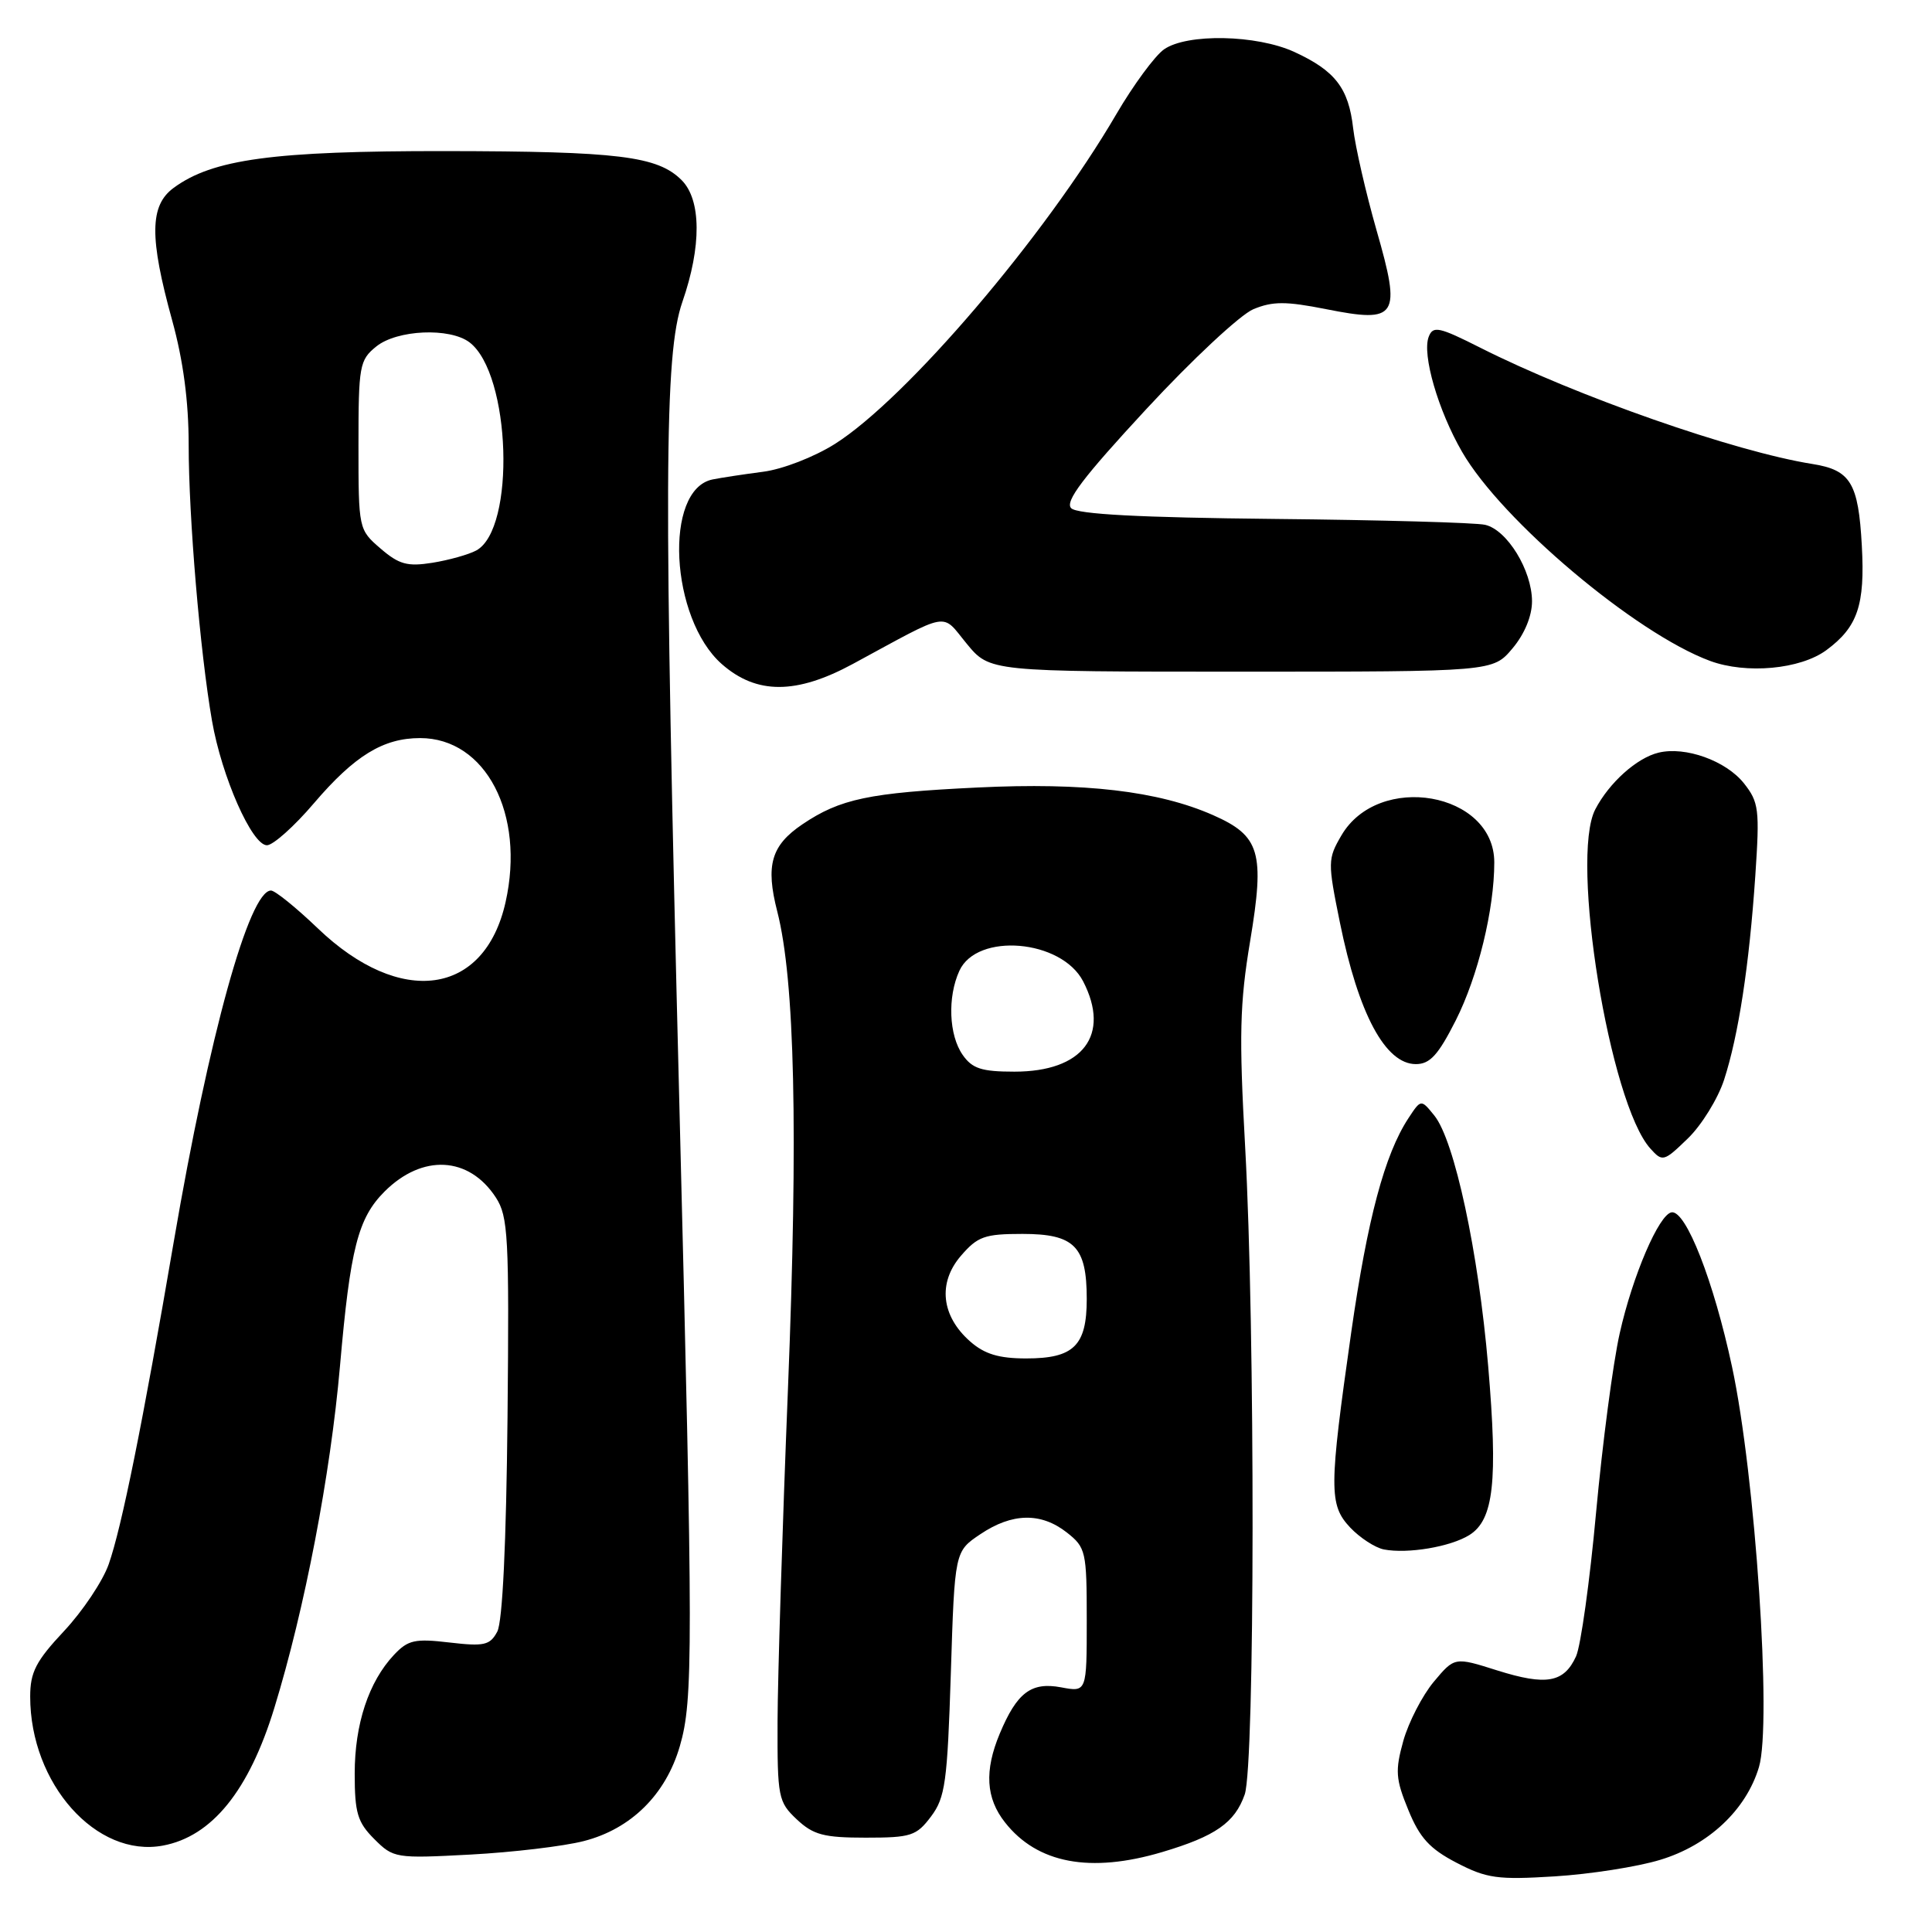 <?xml version="1.0" encoding="UTF-8" standalone="no"?>
<!DOCTYPE svg PUBLIC "-//W3C//DTD SVG 1.1//EN" "http://www.w3.org/Graphics/SVG/1.1/DTD/svg11.dtd" >
<svg xmlns="http://www.w3.org/2000/svg" xmlns:xlink="http://www.w3.org/1999/xlink" version="1.1" viewBox="0 0 256 256">
 <g >
 <path fill="currentColor"
d=" M 219.98 246.44 C 226.38 244.51 231.38 239.82 233.07 234.15 C 234.80 228.39 232.59 195.47 229.50 181.09 C 227.07 169.74 223.40 160.37 221.50 160.64 C 219.83 160.88 216.32 169.07 214.62 176.67 C 213.73 180.62 212.33 191.30 211.49 200.40 C 210.66 209.51 209.46 218.08 208.84 219.46 C 207.24 222.97 204.91 223.39 198.39 221.34 C 192.74 219.55 192.74 219.55 189.97 222.86 C 188.46 224.68 186.65 228.19 185.95 230.66 C 184.85 234.62 184.92 235.72 186.61 239.83 C 188.12 243.53 189.45 244.98 193.01 246.83 C 197.00 248.90 198.44 249.10 206.00 248.63 C 210.68 248.34 216.97 247.36 219.98 246.44 Z  M 153.99 245.41 C 161.05 243.31 163.62 241.52 164.93 237.78 C 166.29 233.87 166.33 176.17 164.99 152.00 C 164.17 137.23 164.27 132.97 165.65 124.70 C 167.61 112.93 166.97 110.76 160.74 108.01 C 153.49 104.81 143.67 103.66 129.51 104.35 C 115.15 105.04 111.33 105.85 106.33 109.22 C 102.18 112.02 101.42 114.65 102.99 120.77 C 105.32 129.86 105.77 149.89 104.41 184.00 C 103.67 202.43 103.05 222.26 103.03 228.08 C 103.00 238.17 103.12 238.76 105.58 241.08 C 107.77 243.13 109.15 243.50 114.71 243.50 C 120.72 243.50 121.43 243.27 123.37 240.69 C 125.25 238.18 125.53 236.15 125.99 221.73 C 126.50 205.57 126.50 205.57 129.90 203.29 C 134.12 200.45 137.94 200.38 141.37 203.07 C 143.88 205.05 144.00 205.57 144.00 214.68 C 144.00 224.22 144.00 224.22 140.60 223.58 C 136.64 222.84 134.75 224.27 132.47 229.72 C 130.42 234.63 130.63 238.27 133.17 241.48 C 137.44 246.92 144.46 248.24 153.99 245.41 Z  M 77.36 243.95 C 83.61 242.35 88.22 237.79 90.08 231.38 C 91.86 225.26 91.85 218.85 90.01 146.00 C 87.93 64.12 88.00 46.98 90.42 40.00 C 92.97 32.66 92.93 26.48 90.32 23.87 C 87.13 20.68 81.96 20.05 58.96 20.02 C 36.20 20.00 28.17 21.09 23.00 24.90 C 19.83 27.23 19.78 31.46 22.81 42.44 C 24.28 47.75 25.00 53.21 25.00 58.94 C 25.00 68.53 26.51 86.41 28.09 95.50 C 29.38 102.93 33.39 112.00 35.37 112.00 C 36.18 112.00 38.99 109.50 41.60 106.43 C 46.99 100.12 50.78 97.80 55.67 97.80 C 64.36 97.80 69.61 107.87 66.99 119.54 C 64.21 131.96 53.06 133.51 42.11 123.01 C 39.23 120.25 36.44 118.00 35.91 118.00 C 33.02 118.00 27.71 137.19 23.03 164.50 C 18.91 188.59 16.12 202.40 14.40 207.28 C 13.62 209.50 10.96 213.48 8.49 216.12 C 4.76 220.10 4.00 221.57 4.00 224.81 C 4.00 236.35 12.77 246.20 21.59 244.55 C 28.08 243.34 32.99 237.28 36.35 226.31 C 40.38 213.19 43.79 195.42 45.05 181.01 C 46.41 165.42 47.43 161.42 50.95 157.89 C 55.97 152.88 62.13 153.20 65.70 158.67 C 67.34 161.19 67.48 163.83 67.25 187.79 C 67.08 204.54 66.59 214.89 65.89 216.20 C 64.93 218.00 64.17 218.18 59.56 217.64 C 54.98 217.10 54.07 217.30 52.21 219.27 C 48.85 222.85 47.00 228.45 47.00 235.01 C 47.00 240.22 47.37 241.46 49.59 243.68 C 52.13 246.22 52.41 246.27 62.34 245.74 C 67.93 245.44 74.69 244.64 77.36 243.95 Z  M 194.70 203.40 C 197.93 201.38 198.49 196.29 197.19 181.00 C 195.90 165.88 192.73 151.13 190.06 147.82 C 188.29 145.63 188.29 145.63 186.61 148.19 C 183.47 152.99 181.20 161.50 179.05 176.50 C 176.09 197.29 176.08 199.39 178.91 202.41 C 180.20 203.77 182.21 205.08 183.37 205.31 C 186.53 205.92 192.20 204.96 194.70 203.40 Z  M 228.45 143.08 C 230.36 137.19 231.78 127.95 232.59 116.00 C 233.18 107.24 233.06 106.29 231.07 103.78 C 228.69 100.80 223.32 98.87 219.77 99.73 C 216.89 100.42 213.22 103.71 211.38 107.25 C 208.01 113.73 213.29 146.24 218.69 152.20 C 220.29 153.98 220.47 153.93 223.65 150.85 C 225.47 149.09 227.63 145.59 228.45 143.08 Z  M 192.90 135.20 C 195.84 129.37 198.00 120.51 198.00 114.27 C 198.00 104.95 182.65 102.26 177.73 110.72 C 175.93 113.81 175.92 114.25 177.54 122.22 C 180.01 134.37 183.57 141.00 187.61 141.00 C 189.48 141.00 190.57 139.80 192.90 135.20 Z  M 113.00 87.98 C 126.13 80.87 124.66 81.13 128.10 85.30 C 131.15 89.00 131.15 89.00 164.48 89.00 C 197.82 89.00 197.82 89.00 200.41 85.92 C 202.01 84.02 203.00 81.63 203.00 79.67 C 202.99 75.57 199.70 70.20 196.78 69.54 C 195.53 69.25 182.93 68.90 168.80 68.76 C 151.01 68.58 142.74 68.14 141.94 67.34 C 141.07 66.47 143.50 63.27 151.87 54.23 C 157.97 47.64 164.36 41.68 166.08 40.97 C 168.63 39.91 170.39 39.91 175.69 40.96 C 185.19 42.85 185.71 42.03 182.39 30.48 C 180.98 25.54 179.59 19.48 179.30 17.00 C 178.70 11.68 176.92 9.37 171.50 6.88 C 166.50 4.59 157.29 4.41 154.24 6.54 C 153.03 7.39 150.19 11.25 147.93 15.11 C 138.48 31.31 120.10 52.84 110.62 58.83 C 107.89 60.55 103.70 62.18 101.12 62.51 C 98.58 62.84 95.56 63.30 94.42 63.53 C 87.91 64.85 88.78 81.96 95.65 88.00 C 100.25 92.04 105.51 92.03 113.00 87.98 Z  M 242.00 86.15 C 246.15 83.09 247.14 80.18 246.70 72.29 C 246.25 63.99 245.21 62.28 240.15 61.48 C 229.88 59.85 208.90 52.51 196.18 46.09 C 190.65 43.30 189.88 43.14 189.31 44.63 C 188.41 46.97 190.55 54.37 193.73 59.87 C 198.97 68.96 216.71 83.92 226.58 87.57 C 231.39 89.35 238.55 88.69 242.00 86.15 Z  M 128.55 177.75 C 124.72 174.38 124.24 169.99 127.32 166.41 C 129.54 163.83 130.47 163.50 135.49 163.50 C 142.37 163.50 144.00 165.15 144.00 172.12 C 144.00 178.31 142.28 180.00 135.98 180.00 C 132.36 180.00 130.46 179.43 128.55 177.75 Z  M 127.56 139.78 C 125.73 137.17 125.53 132.12 127.12 128.64 C 129.45 123.52 140.64 124.48 143.52 130.03 C 147.19 137.14 143.50 142.00 134.42 142.00 C 130.07 142.00 128.83 141.60 127.56 139.78 Z  M 50.42 72.68 C 47.52 70.18 47.50 70.10 47.50 59.00 C 47.50 48.46 47.63 47.71 49.86 45.91 C 52.61 43.69 59.59 43.38 62.21 45.36 C 67.70 49.53 68.36 70.13 63.09 72.95 C 62.08 73.49 59.47 74.22 57.30 74.57 C 53.98 75.10 52.87 74.79 50.42 72.68 Z "/>
</g>
</svg>